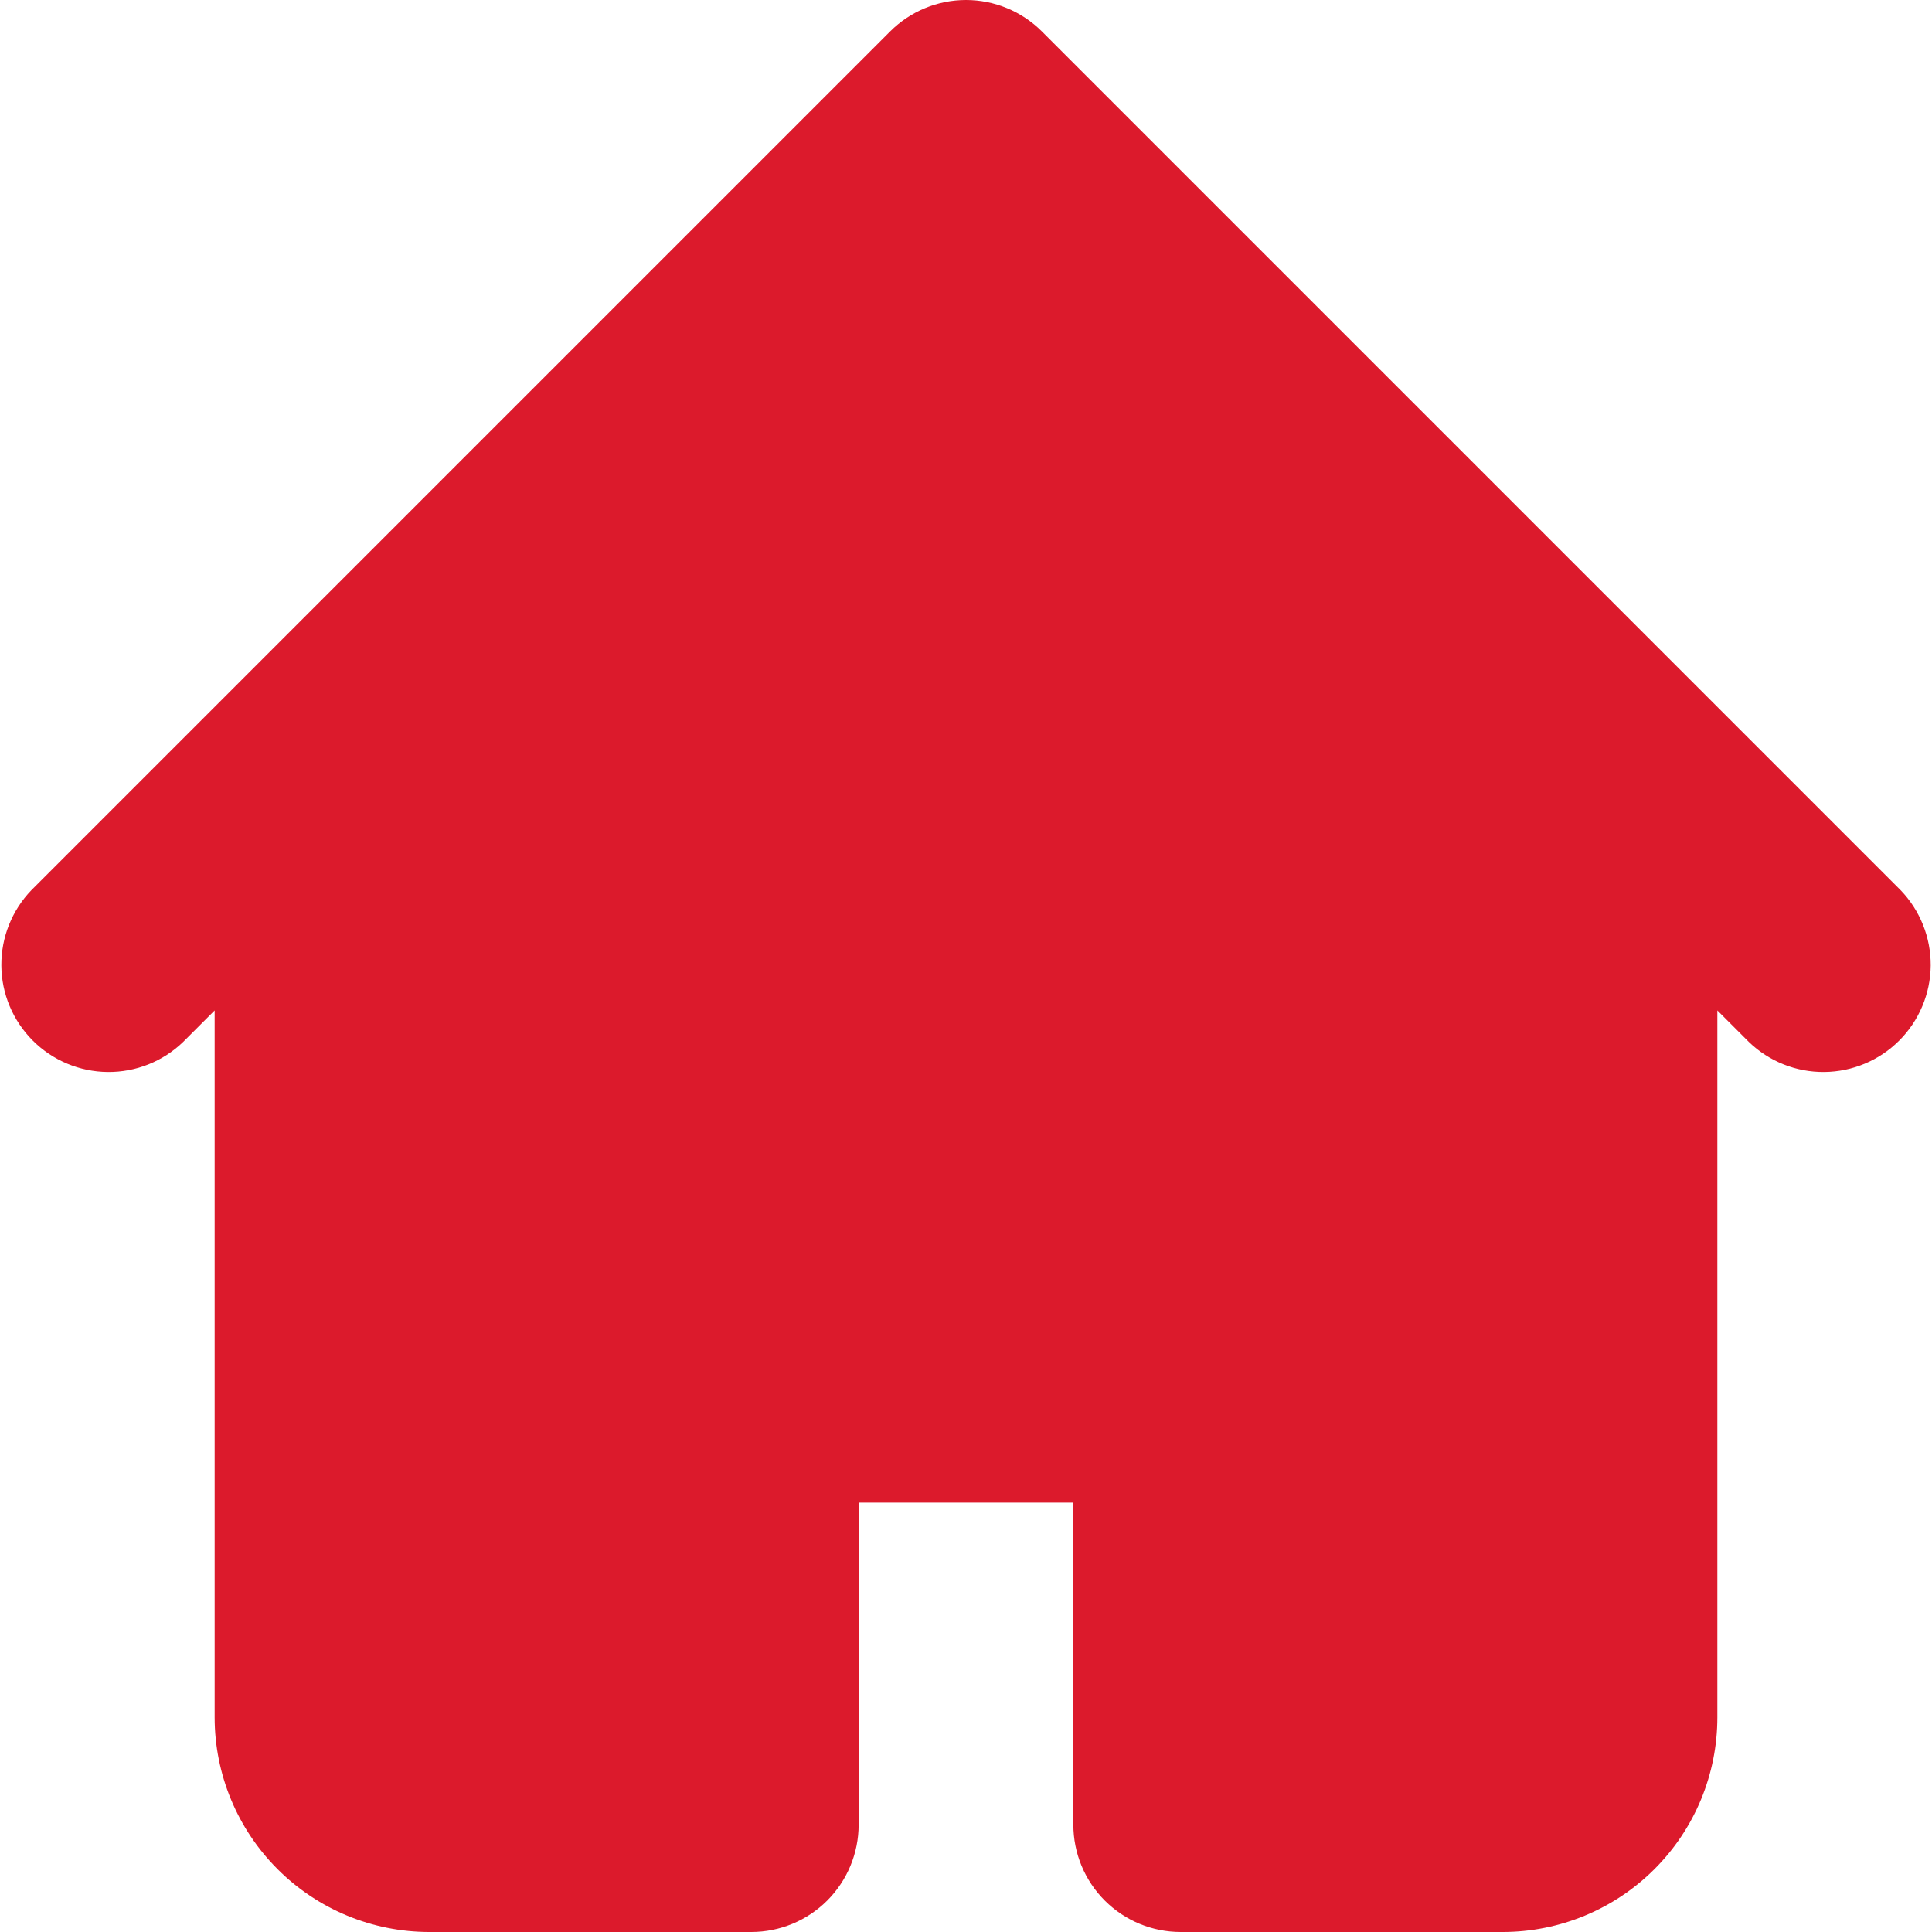 <svg width="30" height="30" viewBox="0 0 30 30" fill="none" xmlns="http://www.w3.org/2000/svg">
<path fill-rule="evenodd" clip-rule="evenodd" d="M13.822 0.488C14.134 0.176 14.558 0 15 0C15.442 0 15.866 0.176 16.178 0.488L26.178 10.488L29.512 13.822C29.815 14.136 29.983 14.557 29.98 14.994C29.976 15.431 29.8 15.849 29.491 16.158C29.182 16.467 28.764 16.642 28.327 16.646C27.89 16.65 27.469 16.482 27.155 16.178L26.667 15.69V26.667C26.667 27.551 26.316 28.399 25.69 29.024C25.065 29.649 24.217 30 23.333 30H18.333C17.891 30 17.467 29.824 17.155 29.512C16.842 29.199 16.667 28.775 16.667 28.333V23.333H13.333V28.333C13.333 28.775 13.158 29.199 12.845 29.512C12.533 29.824 12.109 30 11.667 30H6.667C5.783 30 4.935 29.649 4.31 29.024C3.685 28.399 3.333 27.551 3.333 26.667V15.69L2.845 16.178C2.531 16.482 2.11 16.65 1.673 16.646C1.236 16.642 0.818 16.467 0.509 16.158C0.2 15.849 0.024 15.431 0.021 14.994C0.017 14.557 0.185 14.136 0.488 13.822L3.822 10.488L13.822 0.488Z" fill="#DC1A2C"/>
</svg>
